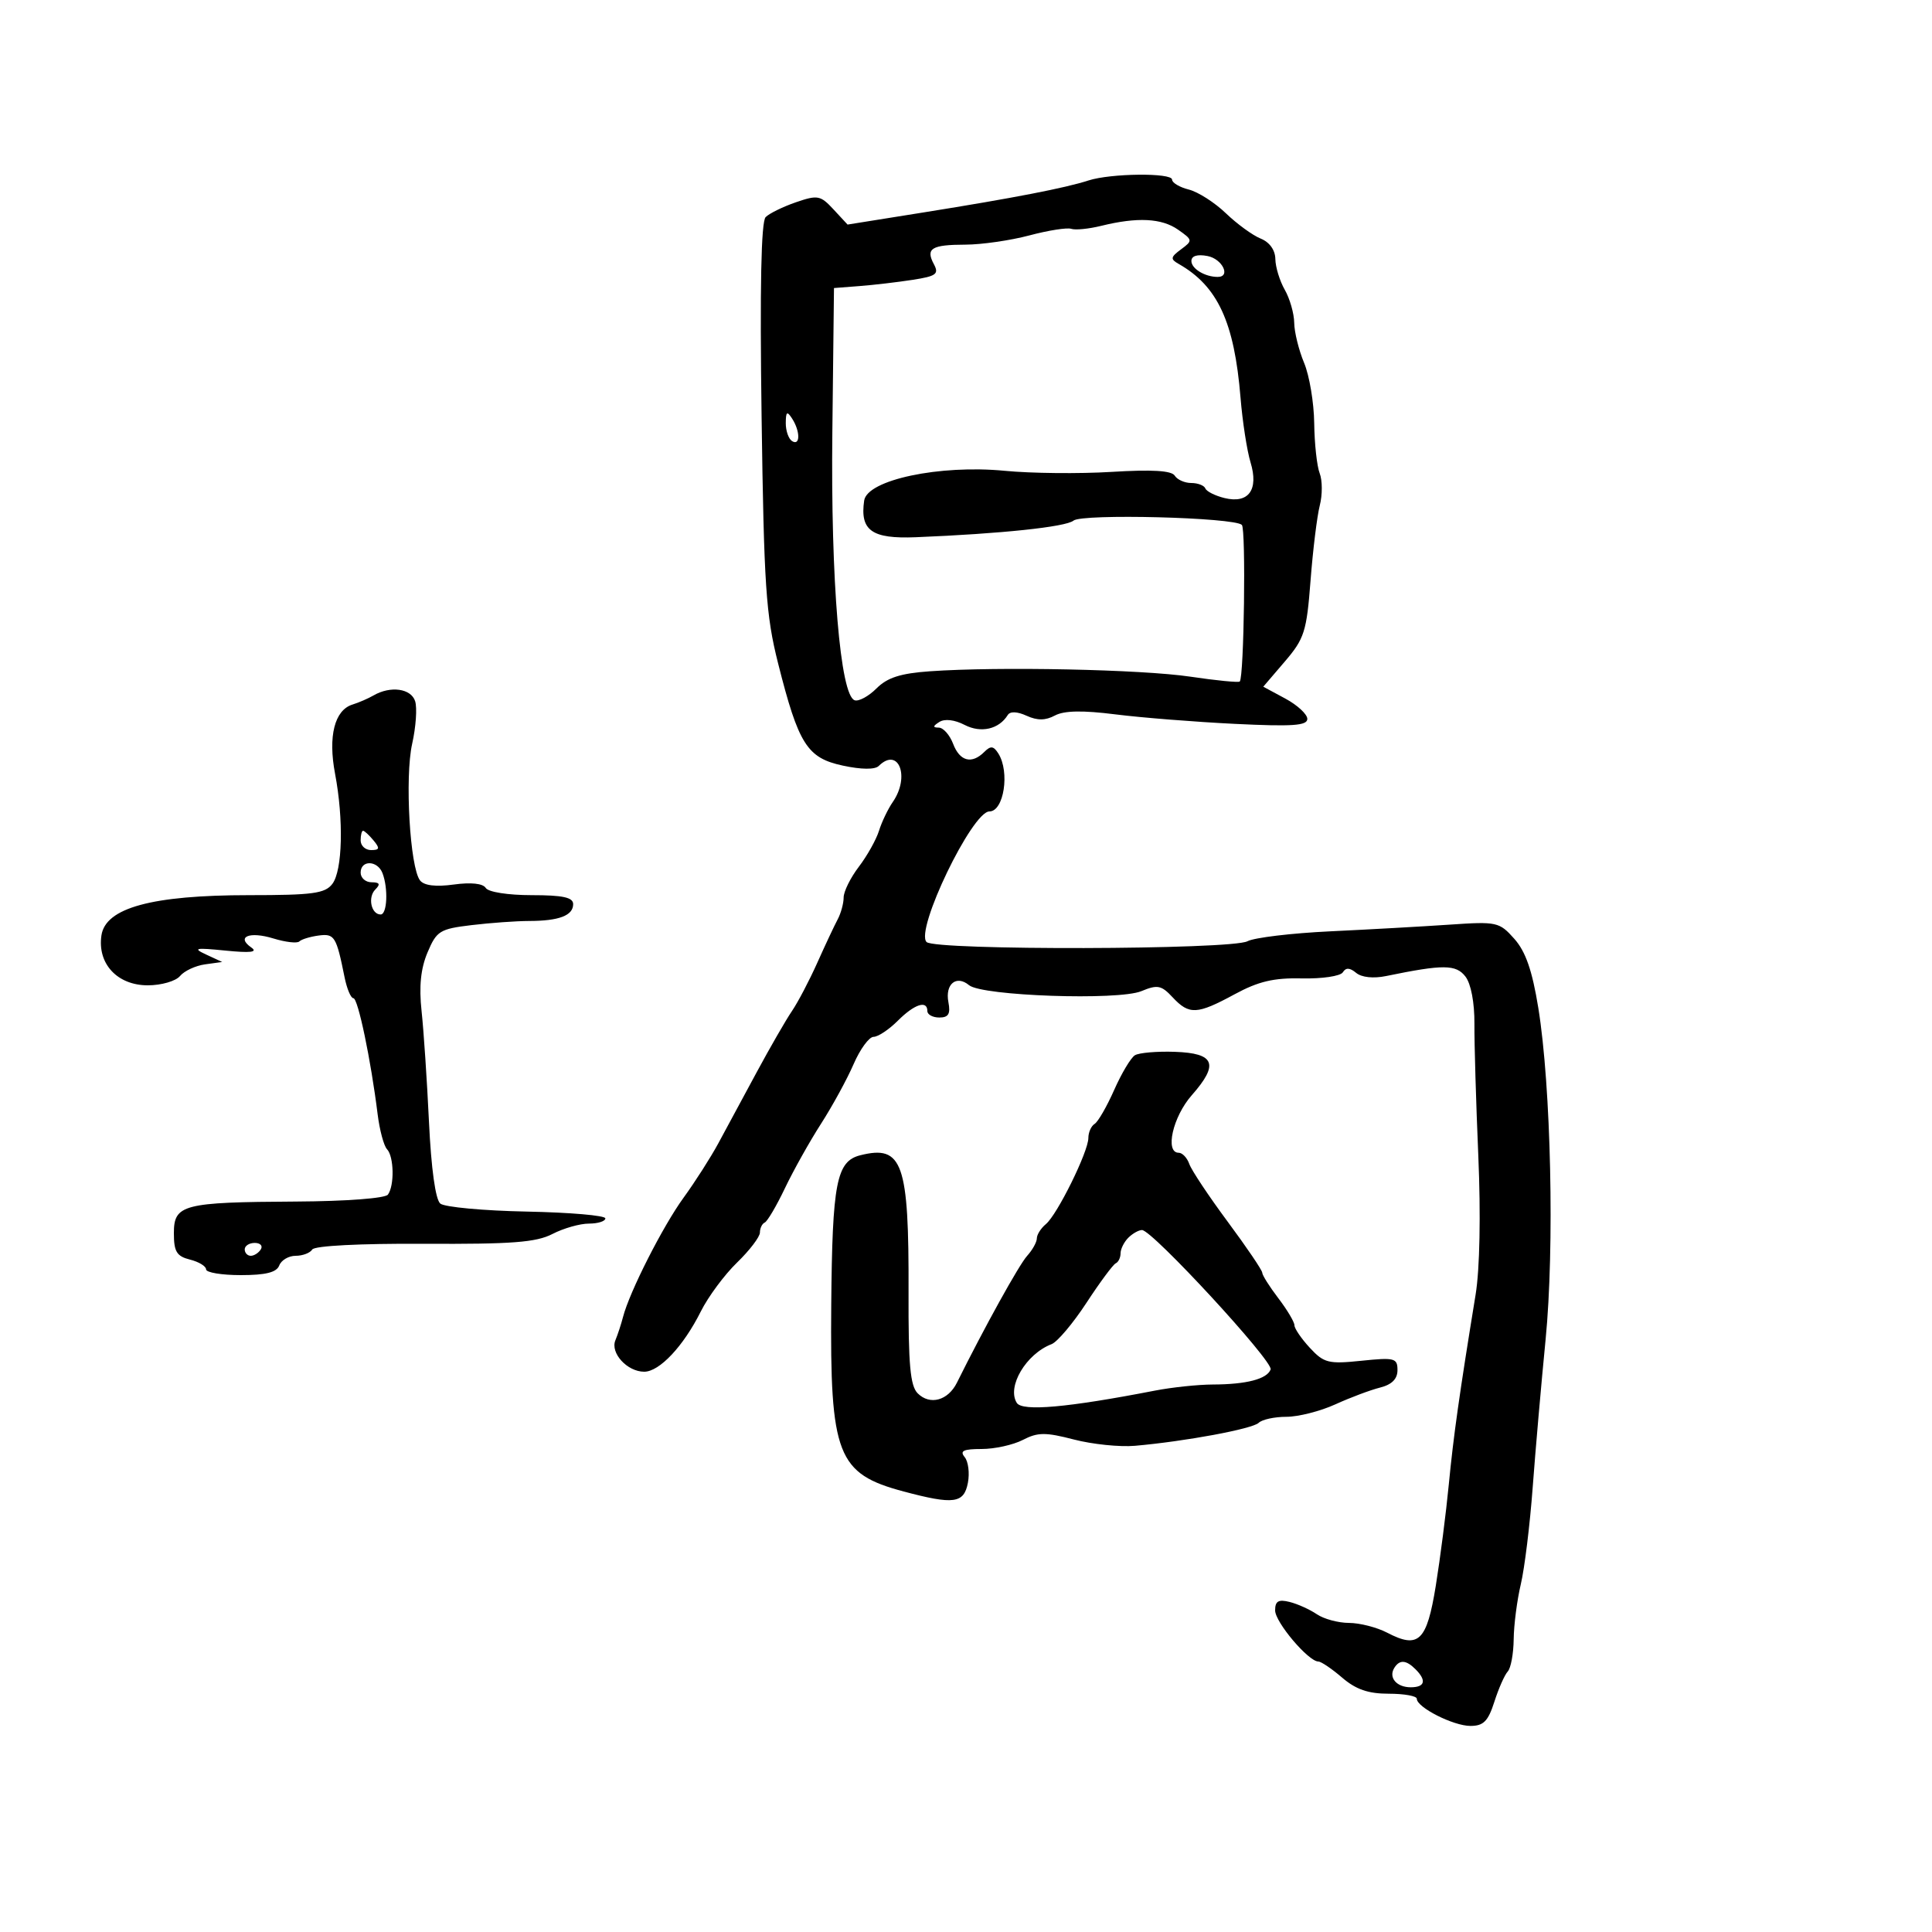 <svg xmlns="http://www.w3.org/2000/svg" width="300" height="300" viewBox="0 0 300 300" version="1.1">
	<path d="M 169 28.028 C 165.456 29.183, 157.362 30.753, 143.555 32.961 L 131.610 34.871 129.424 32.513 C 127.400 30.329, 126.967 30.247, 123.587 31.409 C 121.579 32.099, 119.465 33.135, 118.889 33.711 C 118.187 34.413, 117.979 44.612, 118.258 64.629 C 118.626 90.995, 118.926 95.498, 120.820 103 C 124 115.598, 125.326 117.693, 130.879 118.885 C 133.757 119.502, 135.858 119.523, 136.450 118.938 C 139.522 115.904, 141.356 120.596, 138.635 124.527 C 137.884 125.612, 136.919 127.625, 136.491 129 C 136.063 130.375, 134.652 132.892, 133.356 134.594 C 132.060 136.296, 131 138.440, 131 139.358 C 131 140.276, 130.582 141.809, 130.072 142.764 C 129.561 143.719, 128.137 146.750, 126.907 149.500 C 125.676 152.250, 123.905 155.625, 122.971 157 C 122.036 158.375, 119.572 162.650, 117.495 166.500 C 115.417 170.350, 112.746 175.300, 111.559 177.500 C 110.373 179.700, 107.934 183.517, 106.141 185.983 C 102.924 190.406, 97.746 200.607, 96.743 204.500 C 96.459 205.600, 95.925 207.229, 95.556 208.121 C 94.738 210.098, 97.399 213, 100.031 213 C 102.403 213, 106.129 209.034, 108.821 203.643 C 109.960 201.363, 112.491 197.947, 114.446 196.052 C 116.401 194.158, 118 192.058, 118 191.387 C 118 190.716, 118.338 190.017, 118.750 189.833 C 119.162 189.650, 120.574 187.250, 121.886 184.500 C 123.199 181.750, 125.718 177.250, 127.486 174.500 C 129.253 171.750, 131.528 167.588, 132.542 165.250 C 133.555 162.912, 134.953 161, 135.647 161 C 136.341 161, 138.034 159.875, 139.409 158.500 C 141.995 155.914, 144 155.259, 144 157 C 144 157.550, 144.838 158, 145.861 158 C 147.283 158, 147.615 157.437, 147.267 155.617 C 146.730 152.805, 148.506 151.345, 150.476 152.980 C 152.492 154.654, 173.655 155.386, 177.229 153.905 C 179.738 152.866, 180.336 152.983, 182.084 154.860 C 184.650 157.614, 185.870 157.555, 191.697 154.397 C 195.409 152.384, 197.789 151.823, 202.174 151.925 C 205.294 151.997, 208.147 151.572, 208.513 150.980 C 208.981 150.221, 209.592 150.247, 210.580 151.066 C 211.432 151.773, 213.261 151.966, 215.241 151.558 C 224.115 149.730, 226.090 149.743, 227.553 151.639 C 228.415 152.757, 228.972 155.696, 228.948 159 C 228.926 162.025, 229.198 171.250, 229.552 179.500 C 229.943 188.596, 229.780 197.058, 229.136 201 C 226.619 216.430, 225.694 222.978, 224.969 230.500 C 224.545 234.900, 223.636 241.979, 222.949 246.230 C 221.555 254.859, 220.294 256.077, 215.402 253.525 C 213.806 252.693, 211.138 252.010, 209.473 252.006 C 207.807 252.003, 205.557 251.395, 204.473 250.655 C 203.388 249.916, 201.488 249.058, 200.250 248.749 C 198.518 248.317, 198 248.618, 198 250.059 C 198 251.890, 203.166 257.999, 204.716 258.001 C 205.147 258.002, 206.807 259.127, 208.406 260.501 C 210.540 262.337, 212.464 263, 215.656 263 C 218.045 263, 220 263.353, 220 263.784 C 220 265.125, 225.679 268, 228.327 268 C 230.357 268, 231.077 267.273, 232.043 264.250 C 232.702 262.188, 233.637 260.073, 234.121 259.550 C 234.604 259.028, 235.020 256.778, 235.044 254.550 C 235.068 252.323, 235.565 248.475, 236.150 246 C 236.735 243.525, 237.564 236.775, 237.993 231 C 238.421 225.225, 239.325 214.875, 240 208 C 241.397 193.778, 240.844 168.673, 238.866 156.500 C 237.923 150.696, 236.901 147.753, 235.143 145.779 C 232.813 143.161, 232.432 143.077, 225.110 143.577 C 220.925 143.862, 212.576 144.330, 206.557 144.616 C 200.539 144.902, 194.757 145.595, 193.708 146.156 C 191.218 147.489, 145.201 147.601, 143.877 146.277 C 142.058 144.458, 150.942 126, 153.636 126 C 155.882 126, 156.831 119.863, 155.026 117.008 C 154.275 115.820, 153.830 115.770, 152.842 116.758 C 150.894 118.706, 149.035 118.223, 148 115.500 C 147.477 114.125, 146.476 112.993, 145.775 112.985 C 144.810 112.973, 144.832 112.759, 145.866 112.104 C 146.695 111.579, 148.235 111.760, 149.786 112.564 C 152.321 113.879, 155.115 113.240, 156.480 111.032 C 156.851 110.432, 157.943 110.473, 159.409 111.141 C 161.078 111.901, 162.337 111.890, 163.806 111.104 C 165.236 110.338, 168.103 110.284, 173.183 110.926 C 177.207 111.434, 185.563 112.098, 191.750 112.402 C 200.677 112.839, 203 112.681, 203 111.634 C 203 110.909, 201.461 109.486, 199.580 108.473 L 196.160 106.631 199.497 102.732 C 202.547 99.170, 202.892 98.087, 203.500 90.167 C 203.866 85.400, 204.511 80.150, 204.933 78.499 C 205.355 76.849, 205.350 74.599, 204.921 73.499 C 204.492 72.400, 204.109 68.898, 204.070 65.718 C 204.032 62.538, 203.325 58.320, 202.500 56.346 C 201.675 54.371, 200.984 51.573, 200.965 50.128 C 200.945 48.683, 200.286 46.375, 199.500 45 C 198.714 43.625, 198.055 41.476, 198.035 40.225 C 198.014 38.822, 197.138 37.603, 195.750 37.045 C 194.512 36.546, 192.083 34.778, 190.352 33.114 C 188.621 31.450, 186.033 29.795, 184.602 29.436 C 183.171 29.077, 182 28.382, 182 27.892 C 182 26.802, 172.454 26.902, 169 28.028 M 171 35.068 C 169.075 35.543, 166.979 35.752, 166.341 35.532 C 165.704 35.313, 162.779 35.773, 159.841 36.555 C 156.904 37.336, 152.437 37.982, 149.917 37.988 C 144.628 38.002, 143.702 38.576, 145.015 41.028 C 145.830 42.552, 145.380 42.884, 141.730 43.451 C 139.403 43.812, 135.700 44.247, 133.500 44.417 L 129.500 44.727 129.246 67.114 C 128.985 90.149, 130.470 107.990, 132.711 108.737 C 133.351 108.950, 134.879 108.121, 136.106 106.894 C 137.788 105.212, 139.837 104.556, 144.419 104.234 C 155.064 103.484, 177.244 103.944, 184.835 105.072 C 188.870 105.672, 192.323 106.011, 192.509 105.824 C 193.176 105.157, 193.485 82.161, 192.836 81.507 C 191.676 80.339, 168.024 79.735, 166.693 80.840 C 165.512 81.820, 155.437 82.882, 142.199 83.420 C 135.371 83.698, 133.516 82.381, 134.187 77.731 C 134.652 74.511, 145.918 72.126, 156.029 73.107 C 160.138 73.506, 167.597 73.582, 172.604 73.275 C 178.892 72.890, 181.926 73.070, 182.413 73.859 C 182.801 74.486, 183.954 75, 184.976 75 C 185.997 75, 186.983 75.380, 187.167 75.845 C 187.350 76.310, 188.686 76.981, 190.136 77.336 C 193.881 78.252, 195.480 76.060, 194.181 71.789 C 193.631 69.980, 192.931 65.457, 192.627 61.738 C 191.666 50.003, 189.082 44.422, 183.017 40.977 C 181.705 40.232, 181.756 39.926, 183.394 38.716 C 185.229 37.360, 185.215 37.264, 182.922 35.658 C 180.379 33.877, 176.589 33.689, 171 35.068 M 185 40.532 C 185 41.725, 187.108 43, 189.082 43 C 191.171 43, 189.804 40.196, 187.500 39.755 C 185.908 39.451, 185 39.733, 185 40.532 M 122.015 65.691 C 122.007 66.896, 122.450 68.160, 123 68.500 C 124.273 69.287, 124.273 66.970, 123 65 C 122.212 63.781, 122.028 63.910, 122.015 65.691 M 58 107.987 C 57.175 108.465, 55.706 109.102, 54.735 109.402 C 51.950 110.265, 50.924 114.327, 52.026 120.134 C 53.381 127.280, 53.188 135.168, 51.608 137.250 C 50.477 138.740, 48.554 139, 38.679 139 C 23.591 139, 16.379 140.966, 15.750 145.251 C 15.104 149.650, 18.217 153, 22.950 153 C 25.043 153, 27.293 152.352, 27.951 151.559 C 28.608 150.767, 30.351 149.952, 31.823 149.747 L 34.500 149.376 32 148.216 C 29.869 147.228, 30.312 147.138, 35 147.606 C 38.908 147.997, 40.074 147.859, 39.029 147.132 C 36.623 145.458, 38.740 144.585, 42.445 145.722 C 44.339 146.303, 46.155 146.511, 46.482 146.185 C 46.808 145.858, 48.150 145.447, 49.463 145.271 C 51.947 144.939, 52.223 145.381, 53.505 151.750 C 53.865 153.537, 54.481 155, 54.874 155 C 55.591 155, 57.591 164.571, 58.636 173 C 58.943 175.475, 59.600 177.927, 60.097 178.450 C 61.178 179.588, 61.266 184.096, 60.235 185.500 C 59.813 186.074, 53.752 186.532, 46 186.575 C 28.378 186.673, 27 187.030, 27 191.500 C 27 194.359, 27.436 195.071, 29.500 195.589 C 30.875 195.934, 32 196.618, 32 197.108 C 32 197.599, 34.427 198, 37.393 198 C 41.264 198, 42.948 197.577, 43.362 196.500 C 43.678 195.675, 44.825 195, 45.910 195 C 46.994 195, 48.154 194.560, 48.486 194.023 C 48.844 193.443, 55.924 193.081, 65.881 193.133 C 79.488 193.205, 83.261 192.916, 85.786 191.611 C 87.499 190.725, 90.048 190, 91.450 190 C 92.853 190, 94 189.634, 94 189.187 C 94 188.740, 88.504 188.266, 81.787 188.133 C 75.070 188, 69.032 187.442, 68.370 186.892 C 67.621 186.271, 66.955 181.464, 66.611 174.196 C 66.306 167.763, 65.789 160.025, 65.462 157 C 65.047 153.168, 65.327 150.407, 66.386 147.895 C 67.794 144.554, 68.294 144.243, 73.203 143.654 C 76.116 143.304, 80.151 143.013, 82.168 143.009 C 86.820 142.998, 89 142.163, 89 140.393 C 89 139.347, 87.398 139, 82.559 139 C 78.891 139, 75.821 138.519, 75.427 137.882 C 74.995 137.182, 73.139 136.983, 70.464 137.350 C 67.665 137.733, 65.859 137.515, 65.228 136.718 C 63.653 134.727, 62.840 120.677, 63.999 115.502 C 64.583 112.898, 64.792 109.919, 64.463 108.883 C 63.834 106.901, 60.639 106.458, 58 107.987 M 56 130.500 C 56 131.325, 56.730 132, 57.622 132 C 58.951 132, 59.020 131.729, 58 130.500 C 57.315 129.675, 56.585 129, 56.378 129 C 56.170 129, 56 129.675, 56 130.500 M 56 135.500 C 56 136.325, 56.765 137, 57.700 137 C 58.956 137, 59.107 137.293, 58.278 138.122 C 57.070 139.330, 57.641 142, 59.107 142 C 60.123 142, 60.304 137.955, 59.393 135.582 C 58.622 133.572, 56 133.509, 56 135.500 M 176.225 163.861 C 175.594 164.251, 174.147 166.673, 173.010 169.244 C 171.873 171.814, 170.506 174.187, 169.972 174.518 C 169.437 174.848, 169 175.834, 169 176.709 C 169 178.830, 164.175 188.610, 162.403 190.080 C 161.631 190.721, 161 191.717, 161 192.294 C 161 192.871, 160.322 194.091, 159.494 195.006 C 158.231 196.402, 152.866 206.093, 148.593 214.699 C 147.207 217.488, 144.395 218.252, 142.498 216.355 C 141.341 215.198, 141.041 211.885, 141.079 200.694 C 141.148 180.556, 140.159 177.739, 133.592 179.387 C 129.883 180.318, 129.239 183.636, 129.074 202.656 C 128.871 225.948, 130 228.849, 140.327 231.599 C 148.108 233.671, 149.679 233.458, 150.295 230.250 C 150.585 228.738, 150.357 226.938, 149.789 226.250 C 148.994 225.289, 149.605 225, 152.427 225 C 154.447 225, 157.327 224.365, 158.828 223.589 C 161.147 222.390, 162.337 222.380, 166.761 223.528 C 169.623 224.270, 173.886 224.709, 176.233 224.503 C 184.053 223.817, 194.488 221.878, 195.450 220.933 C 195.973 220.420, 197.910 220, 199.755 220 C 201.600 220, 205.013 219.133, 207.340 218.073 C 209.666 217.013, 212.791 215.840, 214.285 215.465 C 216.124 215.003, 217 214.128, 217 212.752 C 217 210.883, 216.552 210.766, 211.395 211.299 C 206.278 211.827, 205.582 211.652, 203.395 209.293 C 202.078 207.871, 201 206.294, 201 205.787 C 201 205.281, 199.875 203.392, 198.500 201.589 C 197.125 199.786, 196 198.002, 196 197.624 C 196 197.246, 193.590 193.689, 190.645 189.718 C 187.700 185.748, 185.015 181.713, 184.677 180.750 C 184.339 179.787, 183.599 179, 183.031 179 C 180.847 179, 182.114 173.407, 185.055 170.070 C 189.318 165.232, 188.659 163.541, 182.424 163.326 C 179.646 163.230, 176.857 163.471, 176.225 163.861 M 175.200 192.200 C 174.540 192.860, 174 193.948, 174 194.617 C 174 195.286, 173.662 195.983, 173.250 196.167 C 172.838 196.350, 170.794 199.109, 168.708 202.297 C 166.623 205.486, 164.182 208.377, 163.285 208.721 C 159.326 210.240, 156.311 215.331, 157.886 217.838 C 158.738 219.194, 165.735 218.573, 179.326 215.936 C 181.981 215.421, 186.031 214.994, 188.326 214.986 C 193.550 214.969, 196.732 214.142, 197.303 212.651 C 197.769 211.434, 178.919 191, 177.330 191 C 176.818 191, 175.860 191.540, 175.200 192.200 M 38 194 C 38 194.550, 38.423 195, 38.941 195 C 39.459 195, 40.160 194.550, 40.500 194 C 40.840 193.450, 40.416 193, 39.559 193 C 38.702 193, 38 193.450, 38 194 M 216.500 259 C 215.577 260.494, 216.861 262, 219.059 262 C 221.271 262, 221.549 260.949, 219.800 259.200 C 218.338 257.738, 217.318 257.676, 216.500 259" stroke="none" fill="black" fill-rule="evenodd"/>
</svg>
